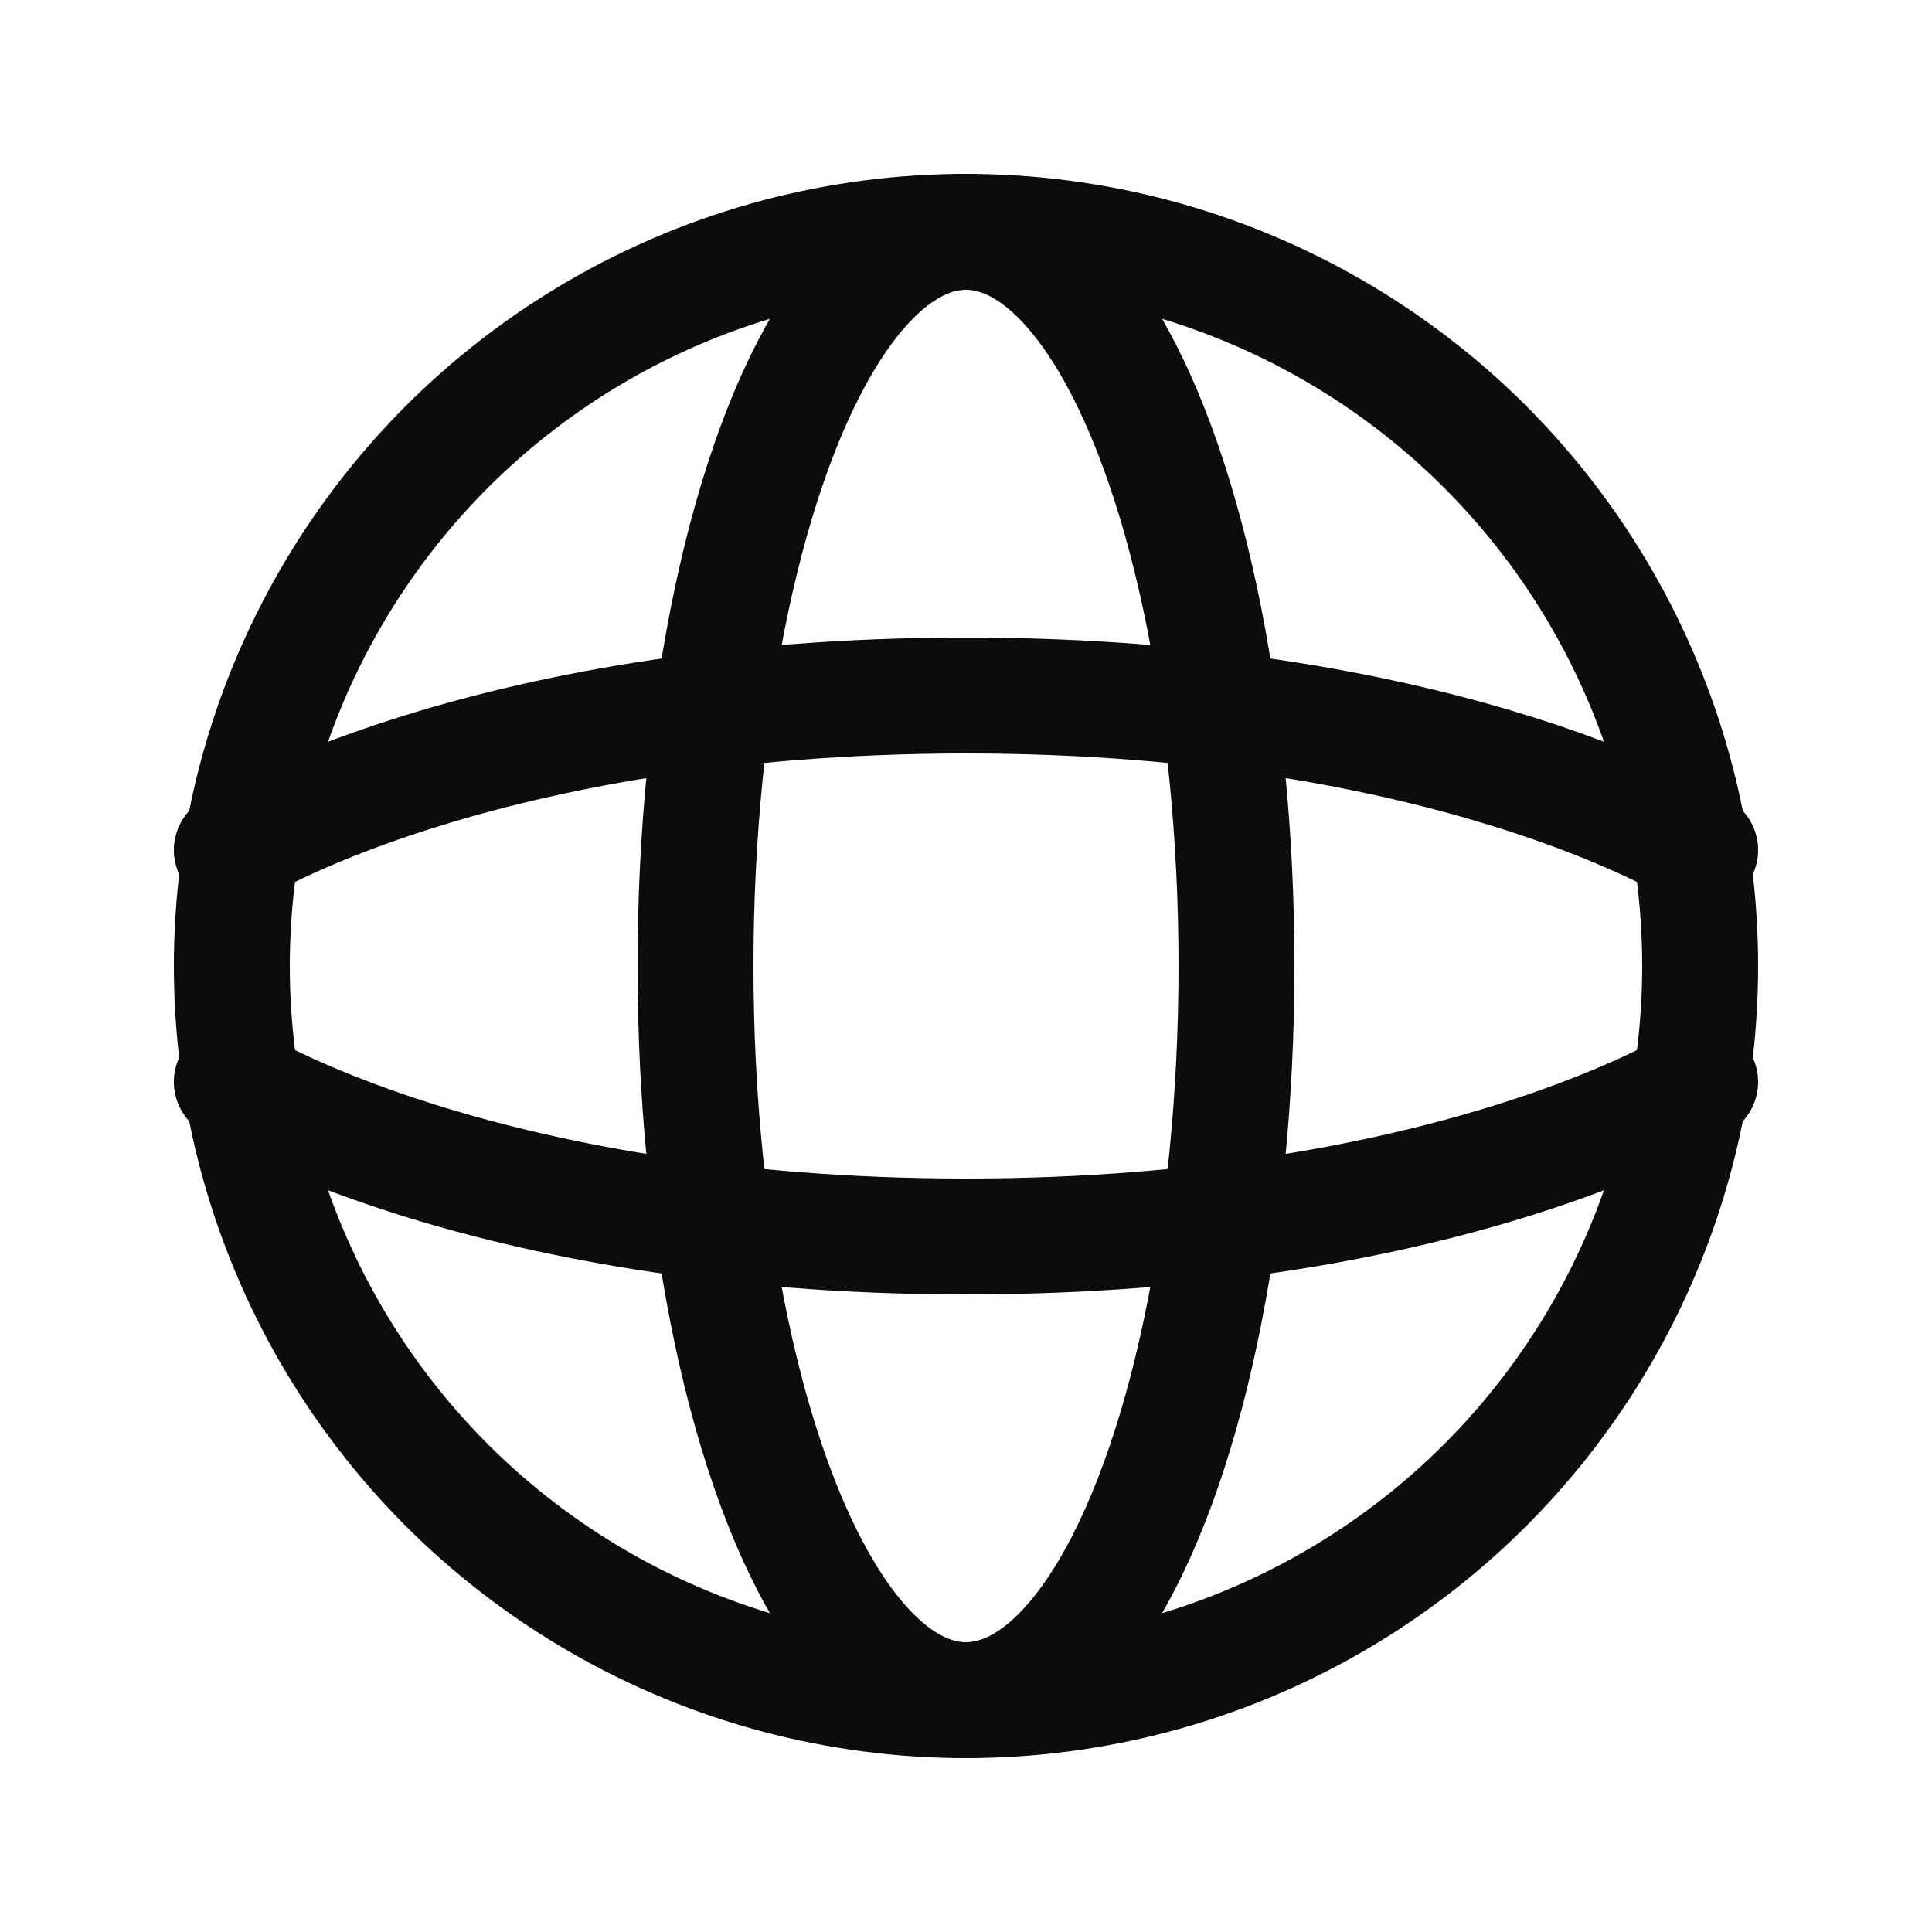 <svg width="25" height="25" viewBox="0 0 25 25" fill="none" xmlns="http://www.w3.org/2000/svg">
<circle cx="12.5" cy="12.5" r="9.5" stroke="#0C0C0C" stroke-width="1.5" stroke-linecap="round" stroke-linejoin="round"/>
<ellipse cx="12.5" cy="12.5" rx="3.5" ry="9.5" stroke="#0C0C0C" stroke-width="1.5" stroke-linecap="round" stroke-linejoin="round"/>
<path d="M3 11C3 11 6.167 9 12.5 9C18.833 9 22 11 22 11" stroke="#0C0C0C" stroke-width="1.5" stroke-linecap="round" stroke-linejoin="round"/>
<path d="M22 14C22 14 18.833 16 12.5 16C6.167 16 3 14 3 14" stroke="#0C0C0C" stroke-width="1.5" stroke-linecap="round" stroke-linejoin="round"/>
</svg>
